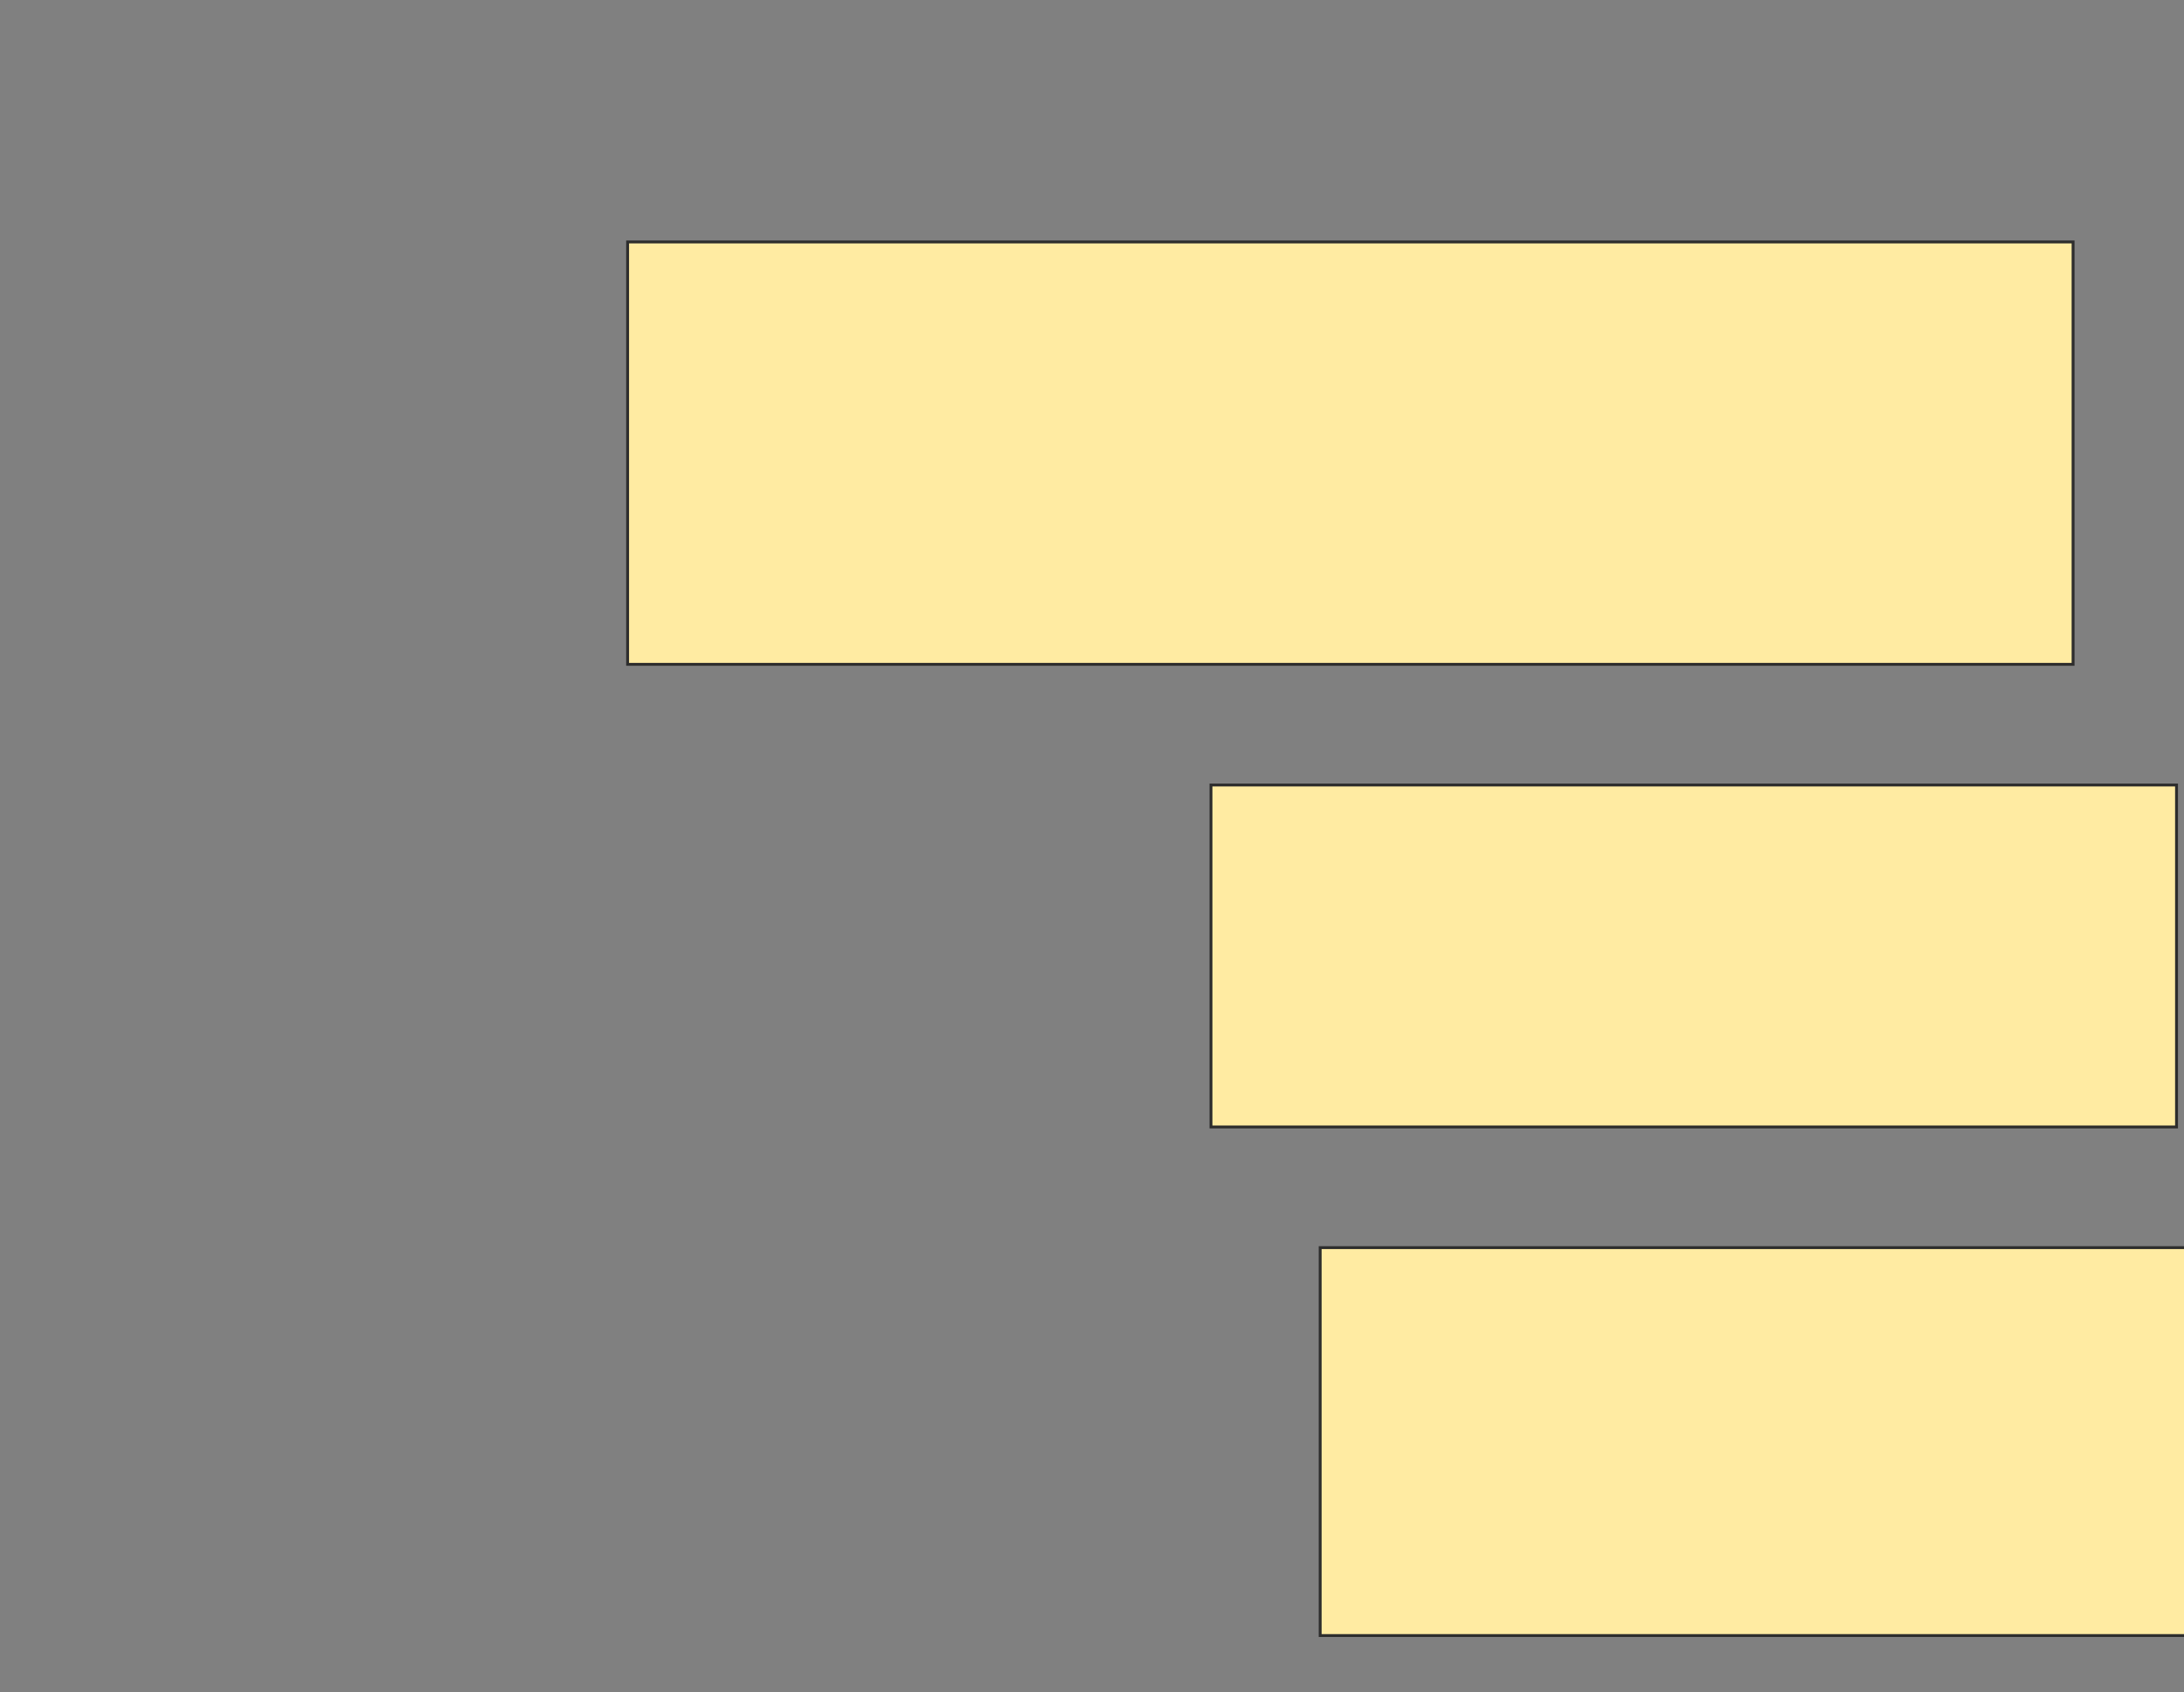 <svg xmlns="http://www.w3.org/2000/svg" width="760" height="589">
 <rect width="100%" height="100%" fill="#808080" stroke="none"/>
 <!-- Created with Image Occlusion Enhanced -->
 <g>
  <title>Labels</title>
 </g>
 <g>
  <title>Masks</title>
  <rect id="01bb39fafe124a9f8d8bdc007059ee44-oa-1" height="147" width="503" y="84.2" x="218.4" stroke="#2D2D2D" fill="#FFEBA2"/>
  <rect id="01bb39fafe124a9f8d8bdc007059ee44-oa-2" height="119" width="336" y="273.2" x="421.4" stroke="#2D2D2D" fill="#FFEBA2"/>
  <rect id="01bb39fafe124a9f8d8bdc007059ee44-oa-3" height="135" width="302" y="434.2" x="459.4" stroke="#2D2D2D" fill="#FFEBA2"/>
 </g>
</svg>